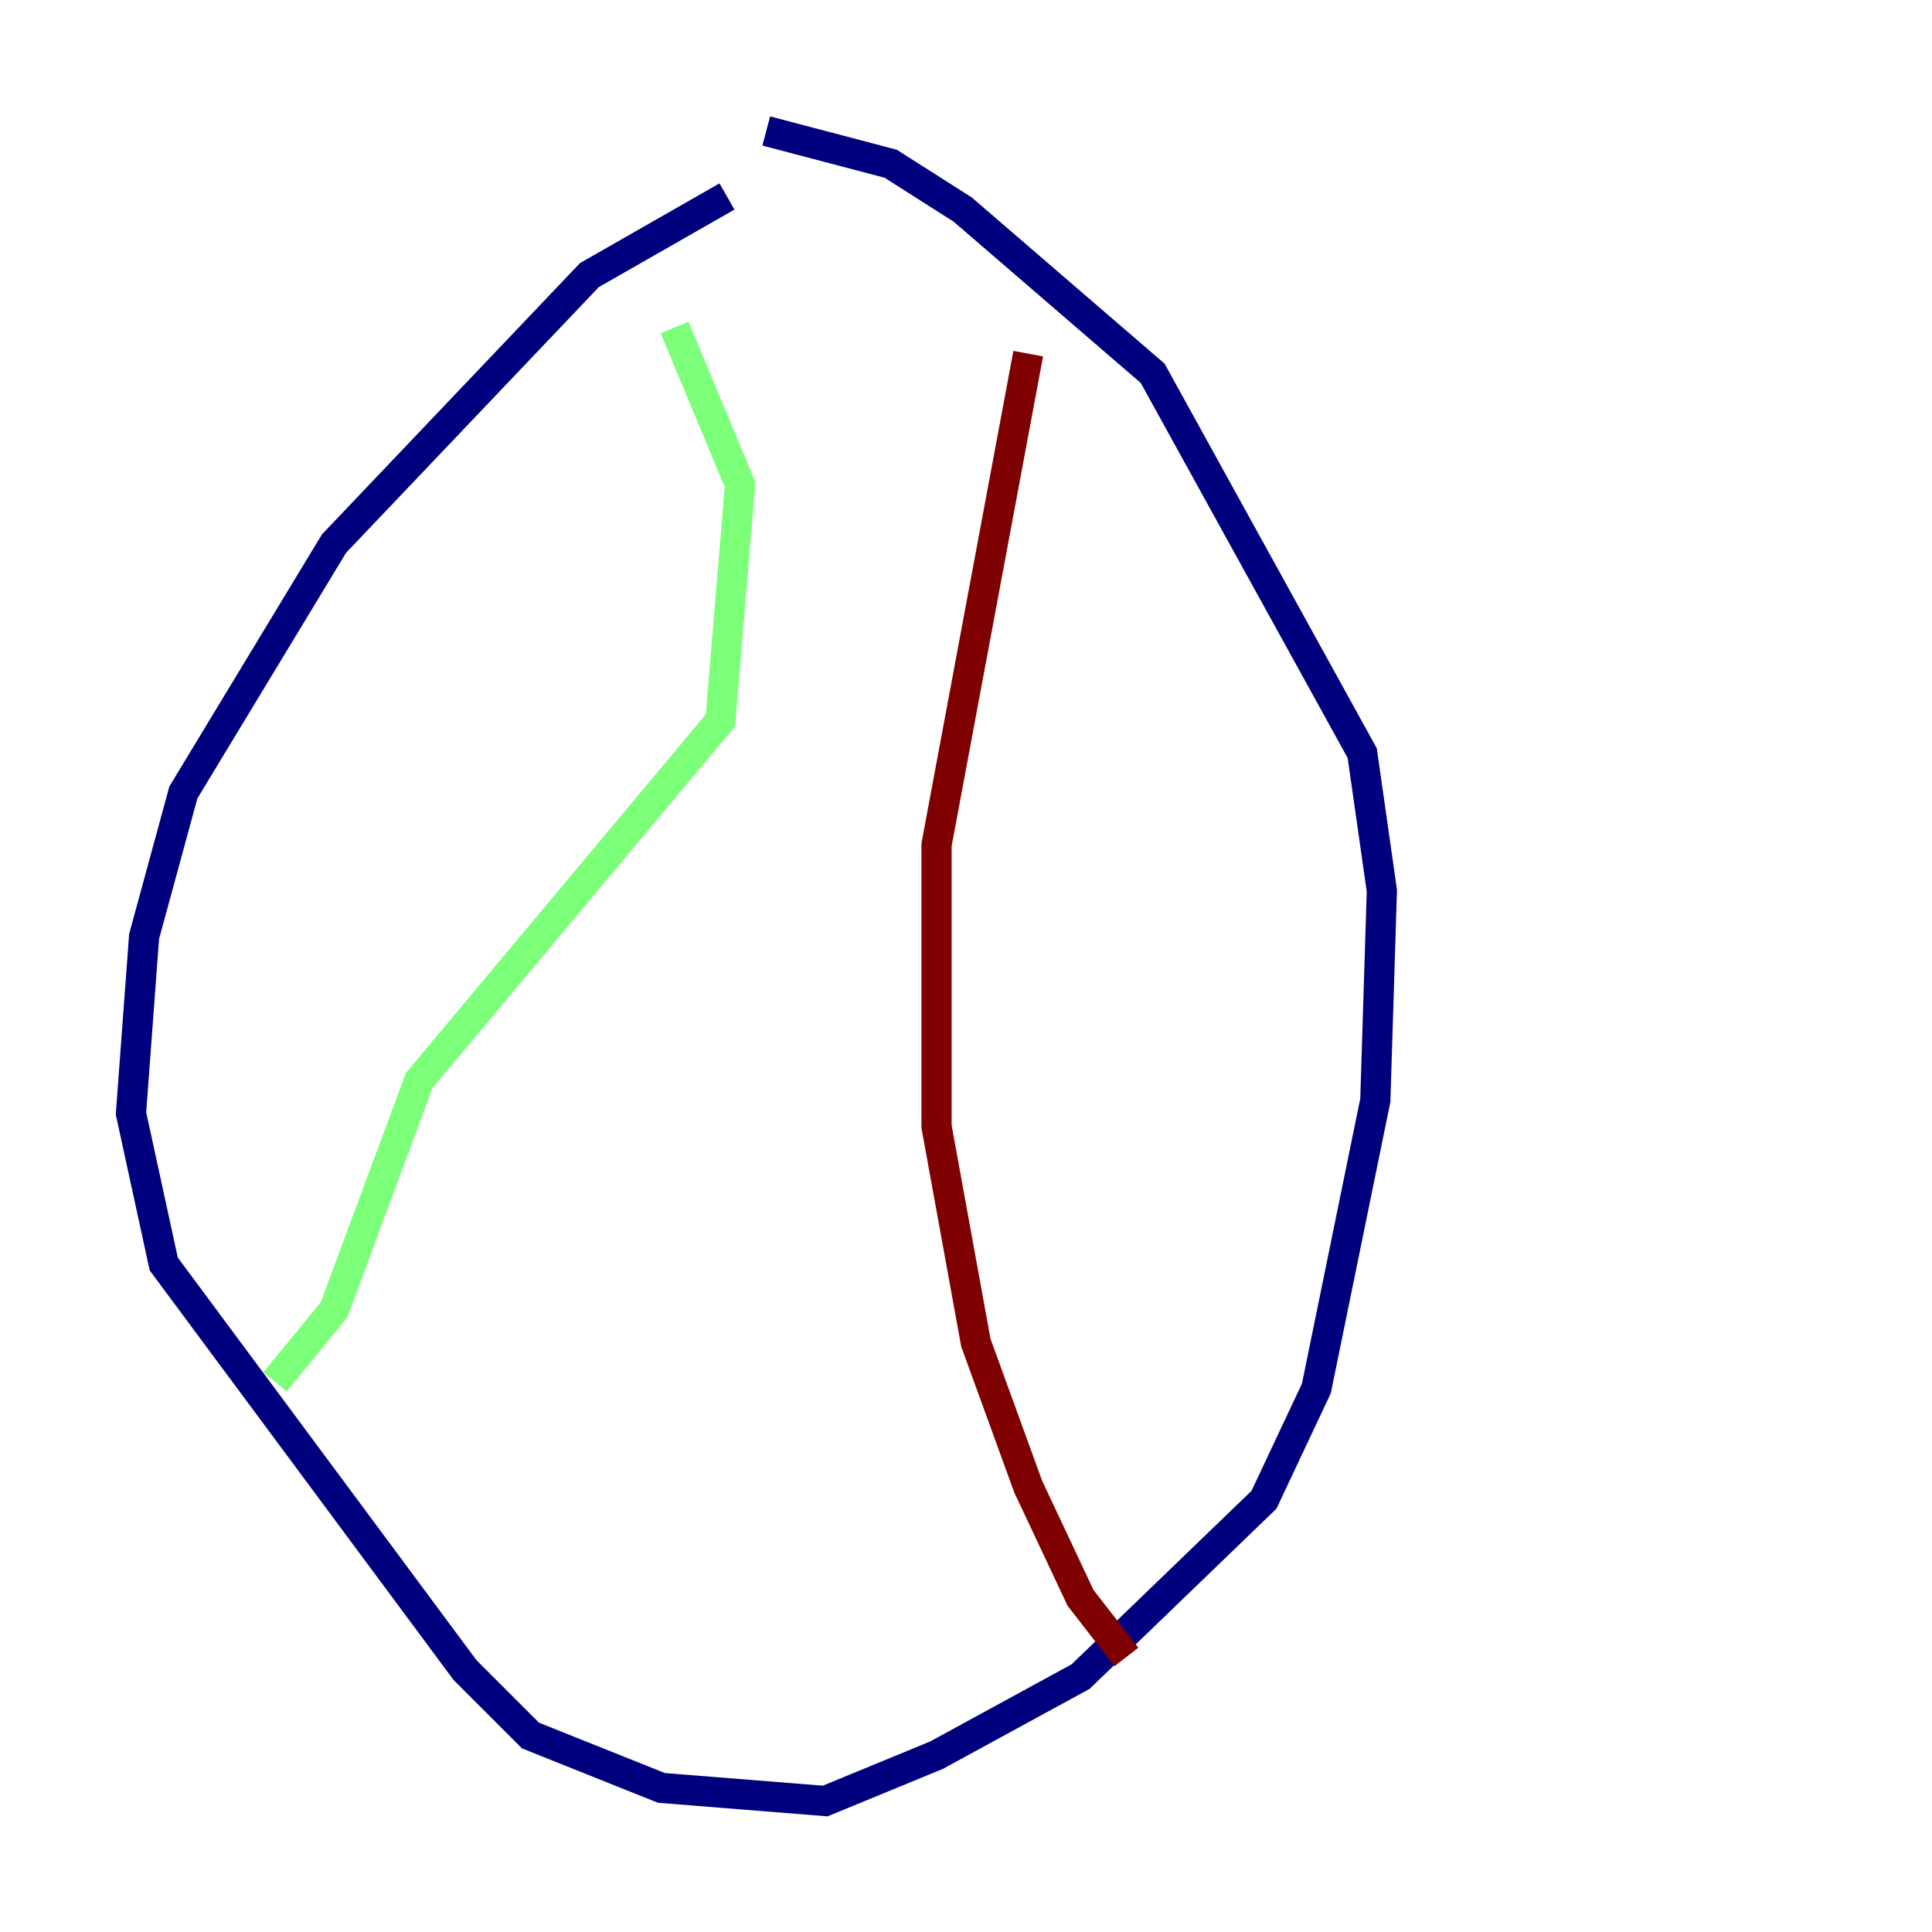 <?xml version="1.0" encoding="utf-8" ?>
<svg baseProfile="tiny" height="128" version="1.2" viewBox="0,0,128,128" width="128" xmlns="http://www.w3.org/2000/svg" xmlns:ev="http://www.w3.org/2001/xml-events" xmlns:xlink="http://www.w3.org/1999/xlink"><defs /><polyline fill="none" points="48.163,13.017 39.051,18.224 22.129,36.014 12.149,52.502 9.546,62.047 8.678,73.763 10.848,83.742 30.807,110.644 35.146,114.983 43.824,118.454 54.671,119.322 62.047,116.285 71.593,111.078 83.742,99.363 87.214,91.986 91.119,72.895 91.552,59.01 90.251,49.898 76.366,24.732 63.783,13.885 59.01,10.848 50.766,8.678" stroke="#00007f" stroke-width="2" /><polyline fill="none" points="44.691,21.695 49.031,32.108 47.729,47.729 27.77,71.593 22.129,86.78 18.224,91.552" stroke="#7cff79" stroke-width="2" /><polyline fill="none" points="68.122,23.43 62.047,55.973 62.047,74.63 64.651,88.949 68.122,98.495 71.593,105.871 74.63,109.776" stroke="#7f0000" stroke-width="2" /></svg>